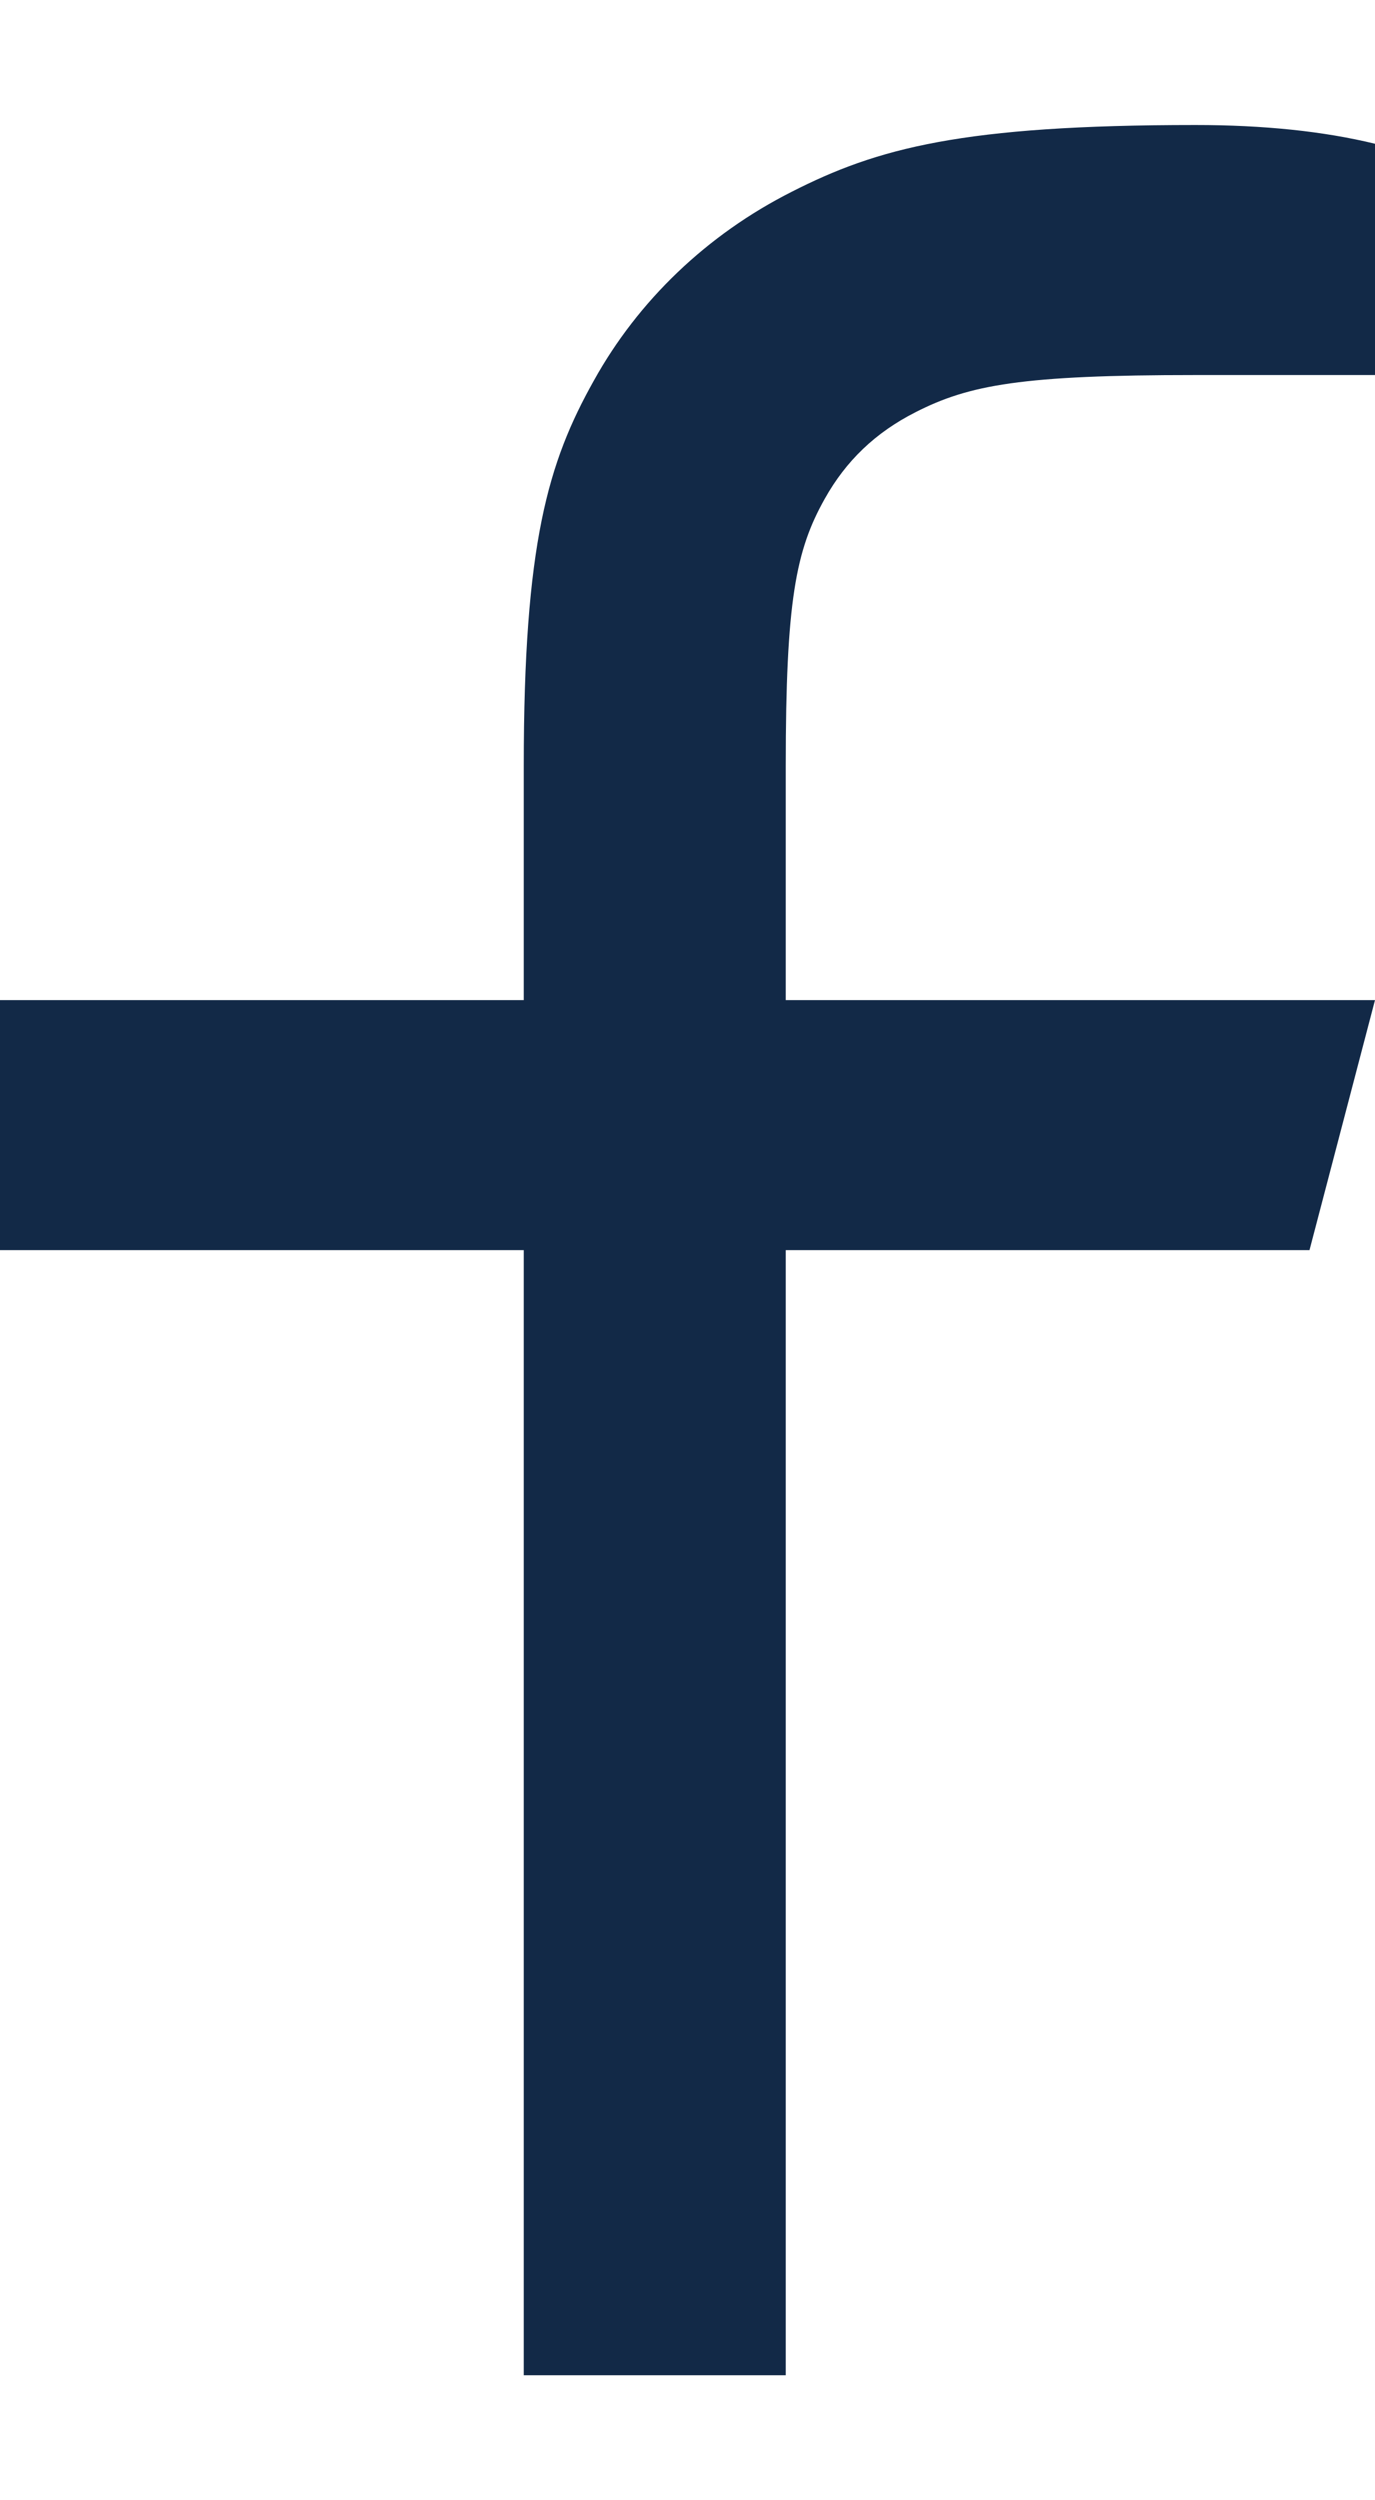 <svg width="11" height="20" viewBox="0 0 11 20" fill="none" xmlns="http://www.w3.org/2000/svg">
<path d="M6.286 8H11L10.476 10H6.286V19H4.19V10H0V8H4.19V6.128C4.19 4.345 4.385 3.698 4.75 3.046C5.107 2.402 5.659 1.875 6.334 1.534C7.017 1.186 7.695 1 9.563 1C10.11 1 10.589 1.05 11 1.15V3H9.563C8.176 3 7.753 3.078 7.323 3.298C7.004 3.46 6.768 3.686 6.598 3.99C6.367 4.401 6.286 4.804 6.286 6.128V8Z" fill="#122947"/>
</svg>

